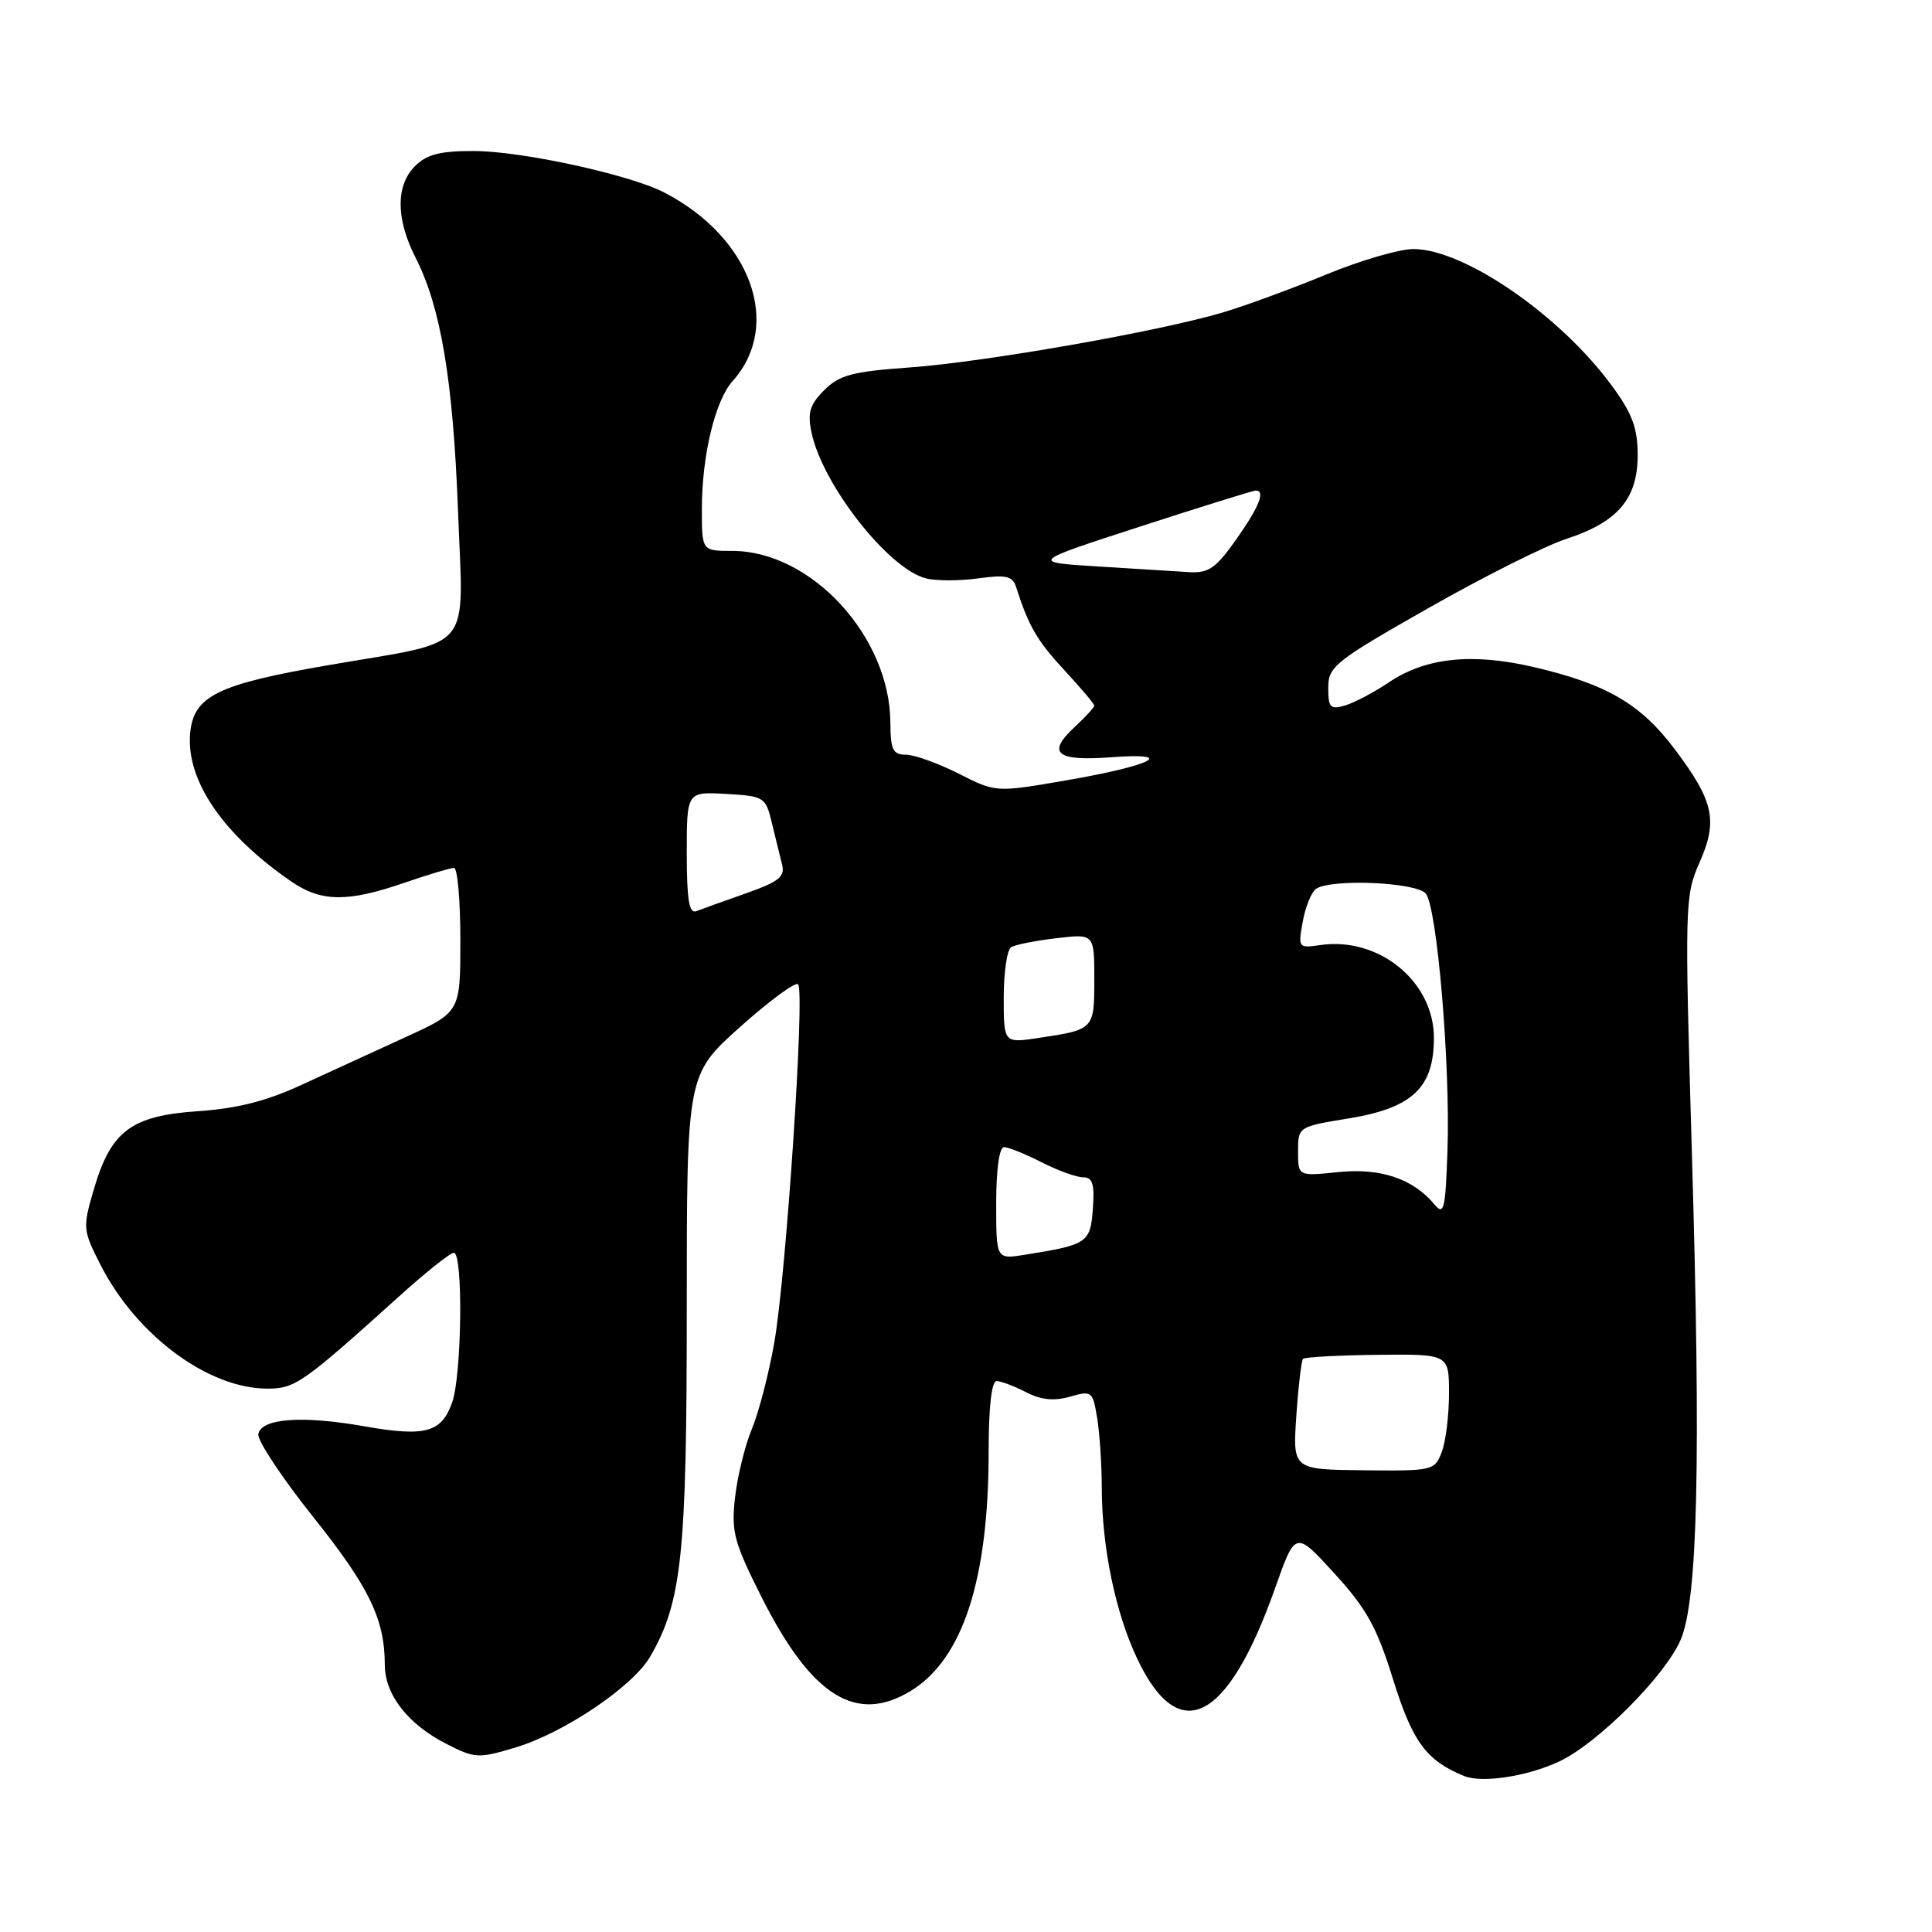 <?xml version="1.0" encoding="UTF-8" standalone="no"?>
<!DOCTYPE svg PUBLIC "-//W3C//DTD SVG 1.1//EN" "http://www.w3.org/Graphics/SVG/1.1/DTD/svg11.dtd" >
<svg xmlns="http://www.w3.org/2000/svg" xmlns:xlink="http://www.w3.org/1999/xlink" version="1.1" viewBox="0 0 256 256">
 <g >
 <path fill="currentColor"
d=" M 206.61 233.40 C 211.72 231.00 220.66 222.04 222.70 217.27 C 224.97 211.98 225.39 193.58 224.18 152.67 C 223.22 119.89 223.25 118.70 225.18 114.33 C 227.66 108.73 227.10 106.16 221.90 99.26 C 217.38 93.26 212.90 90.65 203.27 88.40 C 195.07 86.48 188.90 87.13 184.04 90.41 C 182.09 91.72 179.49 93.10 178.25 93.47 C 176.27 94.06 176.00 93.78 176.00 91.13 C 176.00 88.32 176.86 87.63 189.26 80.58 C 196.56 76.43 204.77 72.31 207.51 71.42 C 214.35 69.19 217.00 66.10 217.00 60.33 C 217.00 56.71 216.29 54.80 213.58 51.11 C 206.71 41.75 194.00 33.00 187.27 33.00 C 185.41 33.00 180.20 34.53 175.69 36.39 C 171.19 38.25 165.03 40.51 162.00 41.41 C 153.49 43.94 130.48 47.97 120.54 48.69 C 112.95 49.23 111.22 49.69 109.22 51.69 C 107.31 53.60 106.98 54.68 107.52 57.28 C 108.97 64.22 117.73 75.39 122.70 76.64 C 124.04 76.98 127.15 76.98 129.61 76.64 C 133.30 76.13 134.17 76.33 134.63 77.76 C 136.30 82.98 137.41 84.89 141.02 88.79 C 143.21 91.15 145.00 93.27 145.00 93.50 C 145.00 93.73 143.82 95.01 142.38 96.35 C 138.65 99.81 139.97 100.89 147.25 100.34 C 156.14 99.68 152.70 101.43 141.23 103.41 C 131.95 105.01 131.95 105.01 127.01 102.50 C 124.29 101.13 121.15 100.00 120.03 100.00 C 118.31 100.00 118.00 99.35 117.98 95.75 C 117.92 84.34 107.48 73.00 97.04 73.00 C 93.00 73.00 93.00 73.00 93.00 67.44 C 93.00 60.39 94.76 53.08 97.07 50.50 C 103.72 43.09 99.51 31.45 88.02 25.51 C 83.43 23.13 69.10 20.01 62.75 20.01 C 58.33 20.00 56.54 20.46 55.00 22.00 C 52.42 24.58 52.45 29.00 55.07 34.15 C 58.41 40.69 60.04 50.40 60.69 67.72 C 61.40 86.75 63.05 84.77 43.67 88.11 C 28.76 90.67 25.62 92.22 25.19 97.23 C 24.67 103.46 29.61 110.65 38.65 116.84 C 42.57 119.52 46.06 119.56 53.50 117.00 C 56.70 115.90 59.69 115.00 60.16 115.00 C 60.62 115.00 61.00 119.30 61.00 124.56 C 61.00 134.11 61.00 134.11 53.75 137.42 C 49.76 139.24 43.58 142.08 40.00 143.73 C 35.34 145.89 31.44 146.89 26.20 147.24 C 17.36 147.85 14.68 149.87 12.42 157.64 C 10.94 162.71 10.97 163.00 13.36 167.68 C 18.13 176.98 27.62 184.00 35.43 184.00 C 39.11 184.00 40.09 183.31 52.89 171.77 C 56.41 168.59 59.67 166.00 60.14 166.00 C 61.38 166.00 61.20 182.14 59.92 185.81 C 58.51 189.84 56.37 190.42 48.20 188.98 C 40.02 187.54 34.62 187.94 34.23 190.02 C 34.07 190.85 37.34 195.78 41.48 200.98 C 48.93 210.31 50.98 214.54 50.99 220.62 C 51.00 224.56 54.06 228.48 59.16 231.08 C 62.92 233.00 63.39 233.03 68.31 231.55 C 74.78 229.60 83.86 223.47 86.16 219.50 C 90.35 212.26 91.00 206.05 91.00 173.49 C 91.00 142.41 91.00 142.41 98.05 136.09 C 101.93 132.62 105.40 130.07 105.75 130.42 C 106.68 131.35 104.16 169.13 102.58 178.00 C 101.85 182.12 100.51 187.25 99.61 189.39 C 98.72 191.53 97.72 195.58 97.40 198.39 C 96.88 202.98 97.24 204.33 100.93 211.66 C 107.52 224.75 113.44 228.47 120.67 224.06 C 127.58 219.85 131.00 209.33 131.00 192.32 C 131.00 186.48 131.39 183.00 132.05 183.00 C 132.63 183.00 134.37 183.66 135.93 184.46 C 137.93 185.50 139.65 185.67 141.77 185.07 C 144.66 184.24 144.79 184.34 145.37 187.85 C 145.71 189.86 145.98 194.00 145.99 197.07 C 146.00 205.00 147.79 213.66 150.67 219.75 C 156.22 231.52 162.69 228.21 168.98 210.37 C 171.65 202.83 171.65 202.83 176.81 208.48 C 181.08 213.15 182.44 215.61 184.61 222.59 C 187.18 230.82 188.99 233.28 194.00 235.33 C 196.38 236.30 202.38 235.39 206.61 233.40 Z  M 171.77 187.61 C 172.04 183.70 172.44 180.30 172.65 180.06 C 172.87 179.82 177.31 179.58 182.52 179.52 C 192.00 179.42 192.00 179.42 192.00 184.65 C 192.00 187.52 191.57 191.01 191.04 192.40 C 190.10 194.86 189.85 194.92 180.68 194.82 C 171.29 194.72 171.29 194.72 171.77 187.61 Z  M 132.00 159.44 C 132.00 154.96 132.41 152.00 133.04 152.00 C 133.61 152.00 135.84 152.90 138.00 154.00 C 140.16 155.10 142.64 156.00 143.52 156.00 C 144.78 156.00 145.05 156.89 144.81 160.18 C 144.48 164.69 144.11 164.94 135.75 166.27 C 132.00 166.87 132.00 166.87 132.00 159.44 Z  M 190.07 159.59 C 187.25 156.19 182.92 154.73 177.32 155.31 C 172.00 155.86 172.00 155.86 172.00 152.58 C 172.00 149.30 172.01 149.29 178.75 148.19 C 187.17 146.80 190.00 144.12 190.00 137.52 C 190.00 130.04 182.69 124.08 174.91 125.23 C 172.03 125.65 171.99 125.58 172.63 122.08 C 172.99 120.11 173.79 118.17 174.39 117.77 C 176.43 116.41 187.67 116.90 188.92 118.40 C 190.42 120.21 192.18 140.96 191.80 152.41 C 191.53 160.29 191.33 161.12 190.07 159.59 Z  M 133.00 132.17 C 133.00 128.84 133.44 125.85 133.98 125.51 C 134.51 125.18 137.21 124.64 139.98 124.32 C 145.00 123.72 145.00 123.72 145.00 129.75 C 145.00 136.41 144.99 136.43 137.63 137.53 C 133.00 138.23 133.00 138.23 133.00 132.17 Z  M 91.00 113.05 C 91.00 104.90 91.00 104.90 96.21 105.20 C 101.26 105.49 101.45 105.61 102.27 109.00 C 102.73 110.92 103.34 113.40 103.62 114.50 C 104.05 116.17 103.25 116.81 98.82 118.38 C 95.89 119.41 92.94 120.47 92.25 120.74 C 91.31 121.09 91.00 119.17 91.00 113.05 Z  M 145.50 75.06 C 136.50 74.50 136.50 74.50 151.14 69.75 C 159.19 67.14 166.05 65.00 166.39 65.00 C 167.71 65.00 166.86 67.14 163.81 71.47 C 161.11 75.30 160.14 75.97 157.56 75.81 C 155.88 75.71 150.45 75.37 145.50 75.06 Z "/>
</g>
</svg>